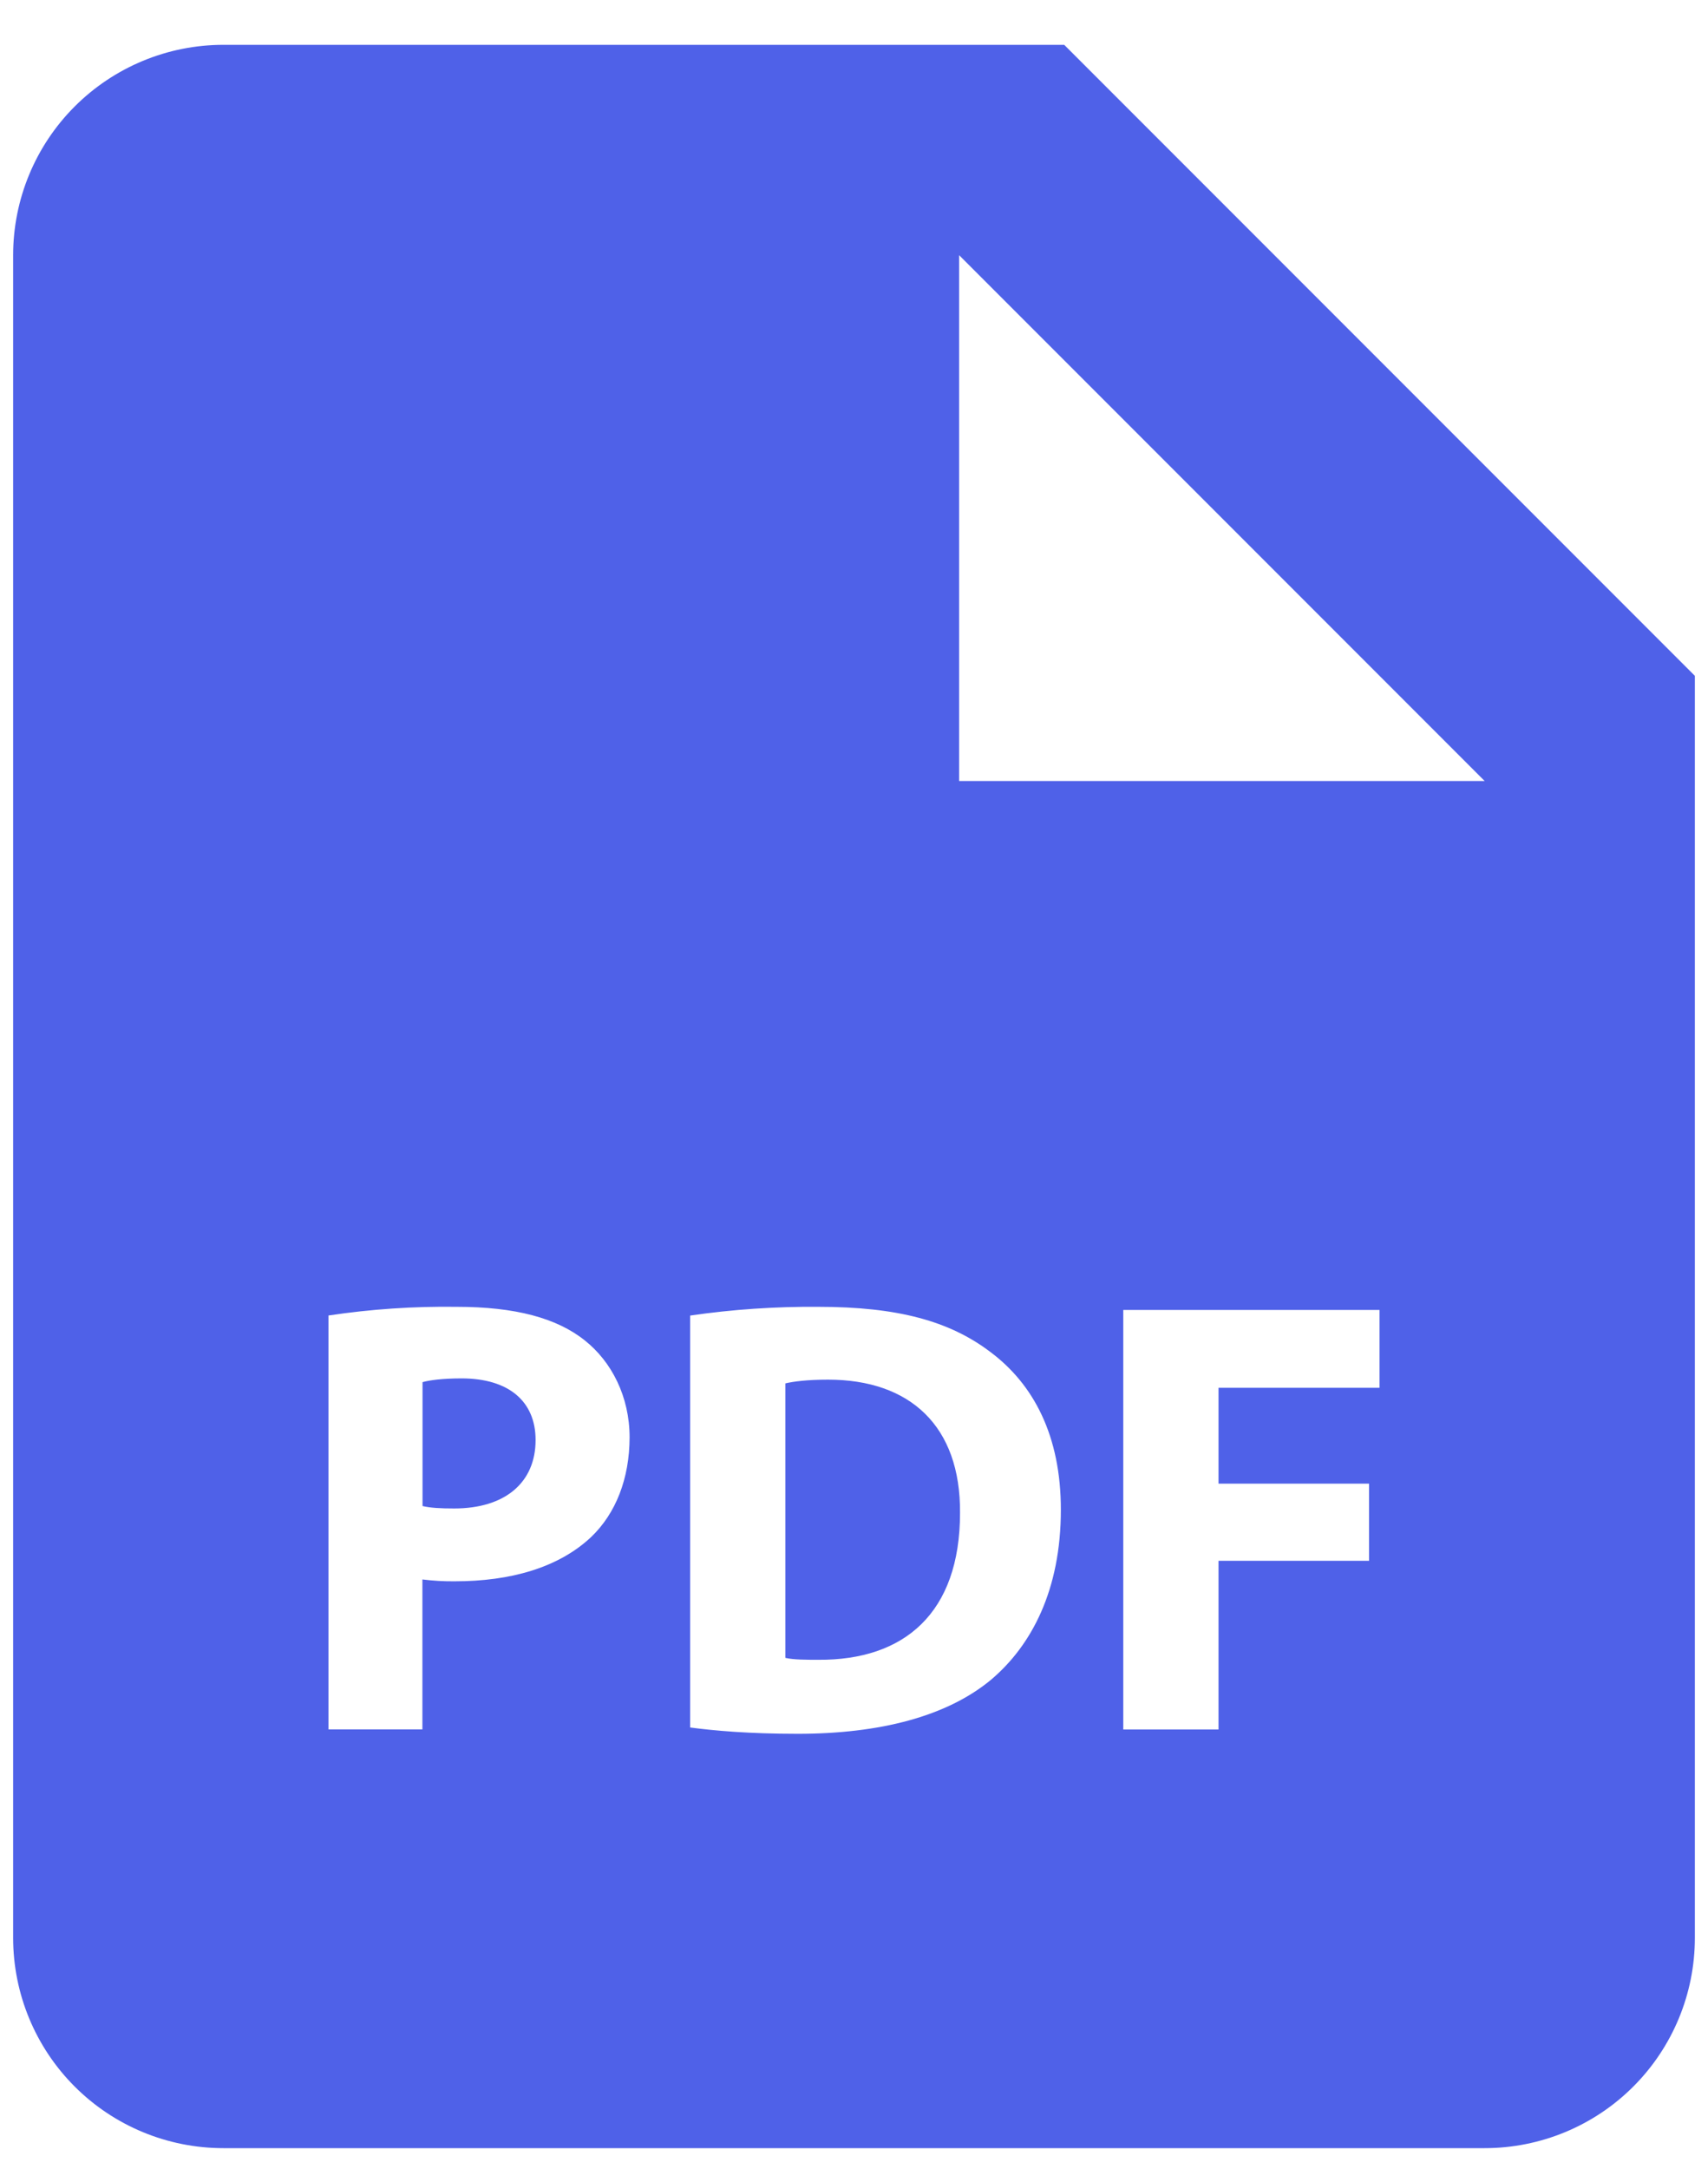 <svg width="26" height="33" viewBox="0 0 26 33" fill="none" xmlns="http://www.w3.org/2000/svg">
<path d="M7.027 20.971C6.733 20.971 6.534 20.999 6.432 21.028V22.913C6.553 22.942 6.705 22.95 6.915 22.95C7.681 22.95 8.153 22.562 8.153 21.908C8.153 21.323 7.747 20.971 7.027 20.971ZM12.606 20.99C12.286 20.99 12.078 21.018 11.955 21.047V25.223C12.078 25.252 12.277 25.252 12.456 25.252C13.763 25.262 14.614 24.542 14.614 23.018C14.624 21.691 13.848 20.99 12.606 20.99Z" fill="#4F61E8"/>
<path d="M16.2 0.682H3.4C2.551 0.682 1.737 1.02 1.137 1.62C0.537 2.22 0.2 3.034 0.2 3.882V29.482C0.2 30.331 0.537 31.145 1.137 31.745C1.737 32.345 2.551 32.682 3.4 32.682H22.6C23.449 32.682 24.263 32.345 24.863 31.745C25.463 31.145 25.8 30.331 25.8 29.482V10.282L16.2 0.682ZM8.997 23.386C8.502 23.85 7.773 24.058 6.923 24.058C6.758 24.06 6.594 24.05 6.43 24.03V26.311H5V20.014C5.645 19.917 6.298 19.873 6.95 19.882C7.842 19.882 8.475 20.052 8.902 20.393C9.309 20.716 9.584 21.246 9.584 21.87C9.582 22.497 9.374 23.026 8.997 23.386V23.386ZM15.088 25.554C14.416 26.113 13.394 26.378 12.144 26.378C11.395 26.378 10.866 26.33 10.506 26.282V20.015C11.151 19.921 11.803 19.877 12.456 19.882C13.667 19.882 14.454 20.1 15.069 20.564C15.733 21.057 16.149 21.842 16.149 22.97C16.149 24.191 15.702 25.034 15.088 25.554V25.554ZM21 21.114H18.549V22.572H20.84V23.746H18.549V26.313H17.099V19.93H21V21.114ZM16.2 11.882H14.6V3.882L22.6 11.882H16.2Z" fill="#4F61E8"/>
</svg>
